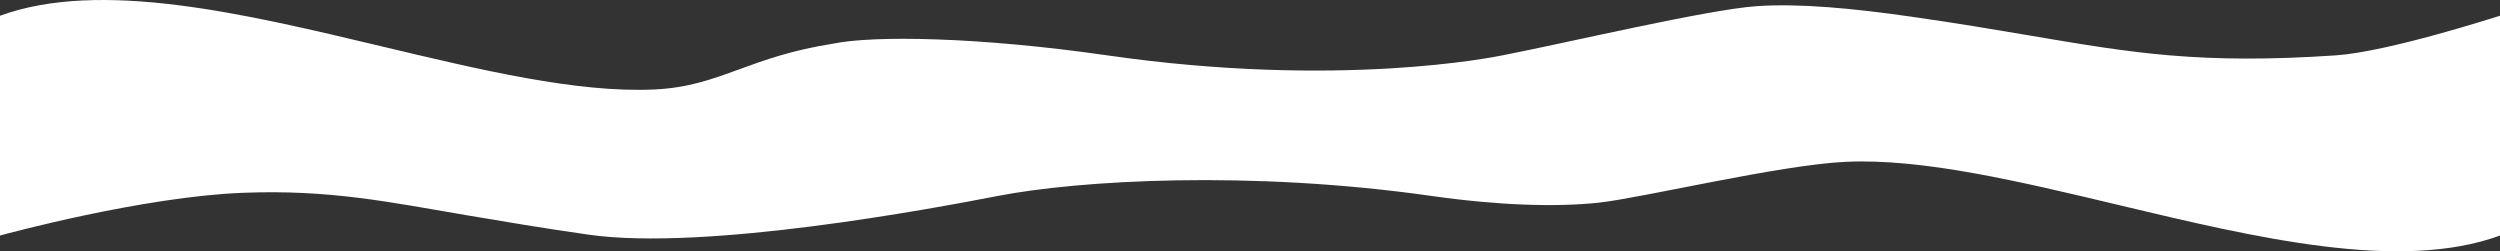 <?xml version="1.0" encoding="utf-8"?>
<svg version="1.1" id="Layer_1" xmlns="http://www.w3.org/2000/svg" xmlns:xlink="http://www.w3.org/1999/xlink" x="0px" y="0px"
	 viewBox="0 0 5760 579" style="enable-background:new 0 0 5760 579;" xml:space="preserve">
<rect x="0" y="0" width="5760" height="579" fill="#333333" stroke="none"/>
<style type="text/css">
	.st0{fill:#FFFFFF;}
</style>
<path class="st0" d="M1702.9,159.8c57.7-21.1,121.8-44.4,217.1-59.3c92-19,333.4-15.8,631.5,27.1c534.3,77,892.4,3.4,909.7,0
	c148.1-28.7,472.2-105.5,586.3-113.4c98.3-6.8,221.7,5,356,24.2c107.2,15.3,196,30.4,275.8,43.9c233.9,39.7,390,66.3,701.9,45.3
	C5502.3,119.4,5747,40,5760,36.3v506.4c-230.6,84.2-560.6,5.5-880.1-70.7c-227.4-54.2-449.4-107.2-626.4-99.2
	c-151.8,6.8-470.2,83.3-569.7,94.1c-98,10.6-231.4,6.5-385.3-15.4c-421.3-60-814.6-35.9-999.8,0c-148.1,28.7-673.8,127.5-942.3,89.2
	c-107.2-15.3-196-30.4-275.8-43.9c-184-31.2-320-60.4-521.1-52.6C330.4,453,13,539,0,542.7V36.3c230.6-84.2,560.6-5.5,880.1,70.7
	c227.4,54.2,449.4,107.2,626.4,99.2C1585.4,202.7,1640.4,182.6,1702.9,159.8z"/>
</svg>
